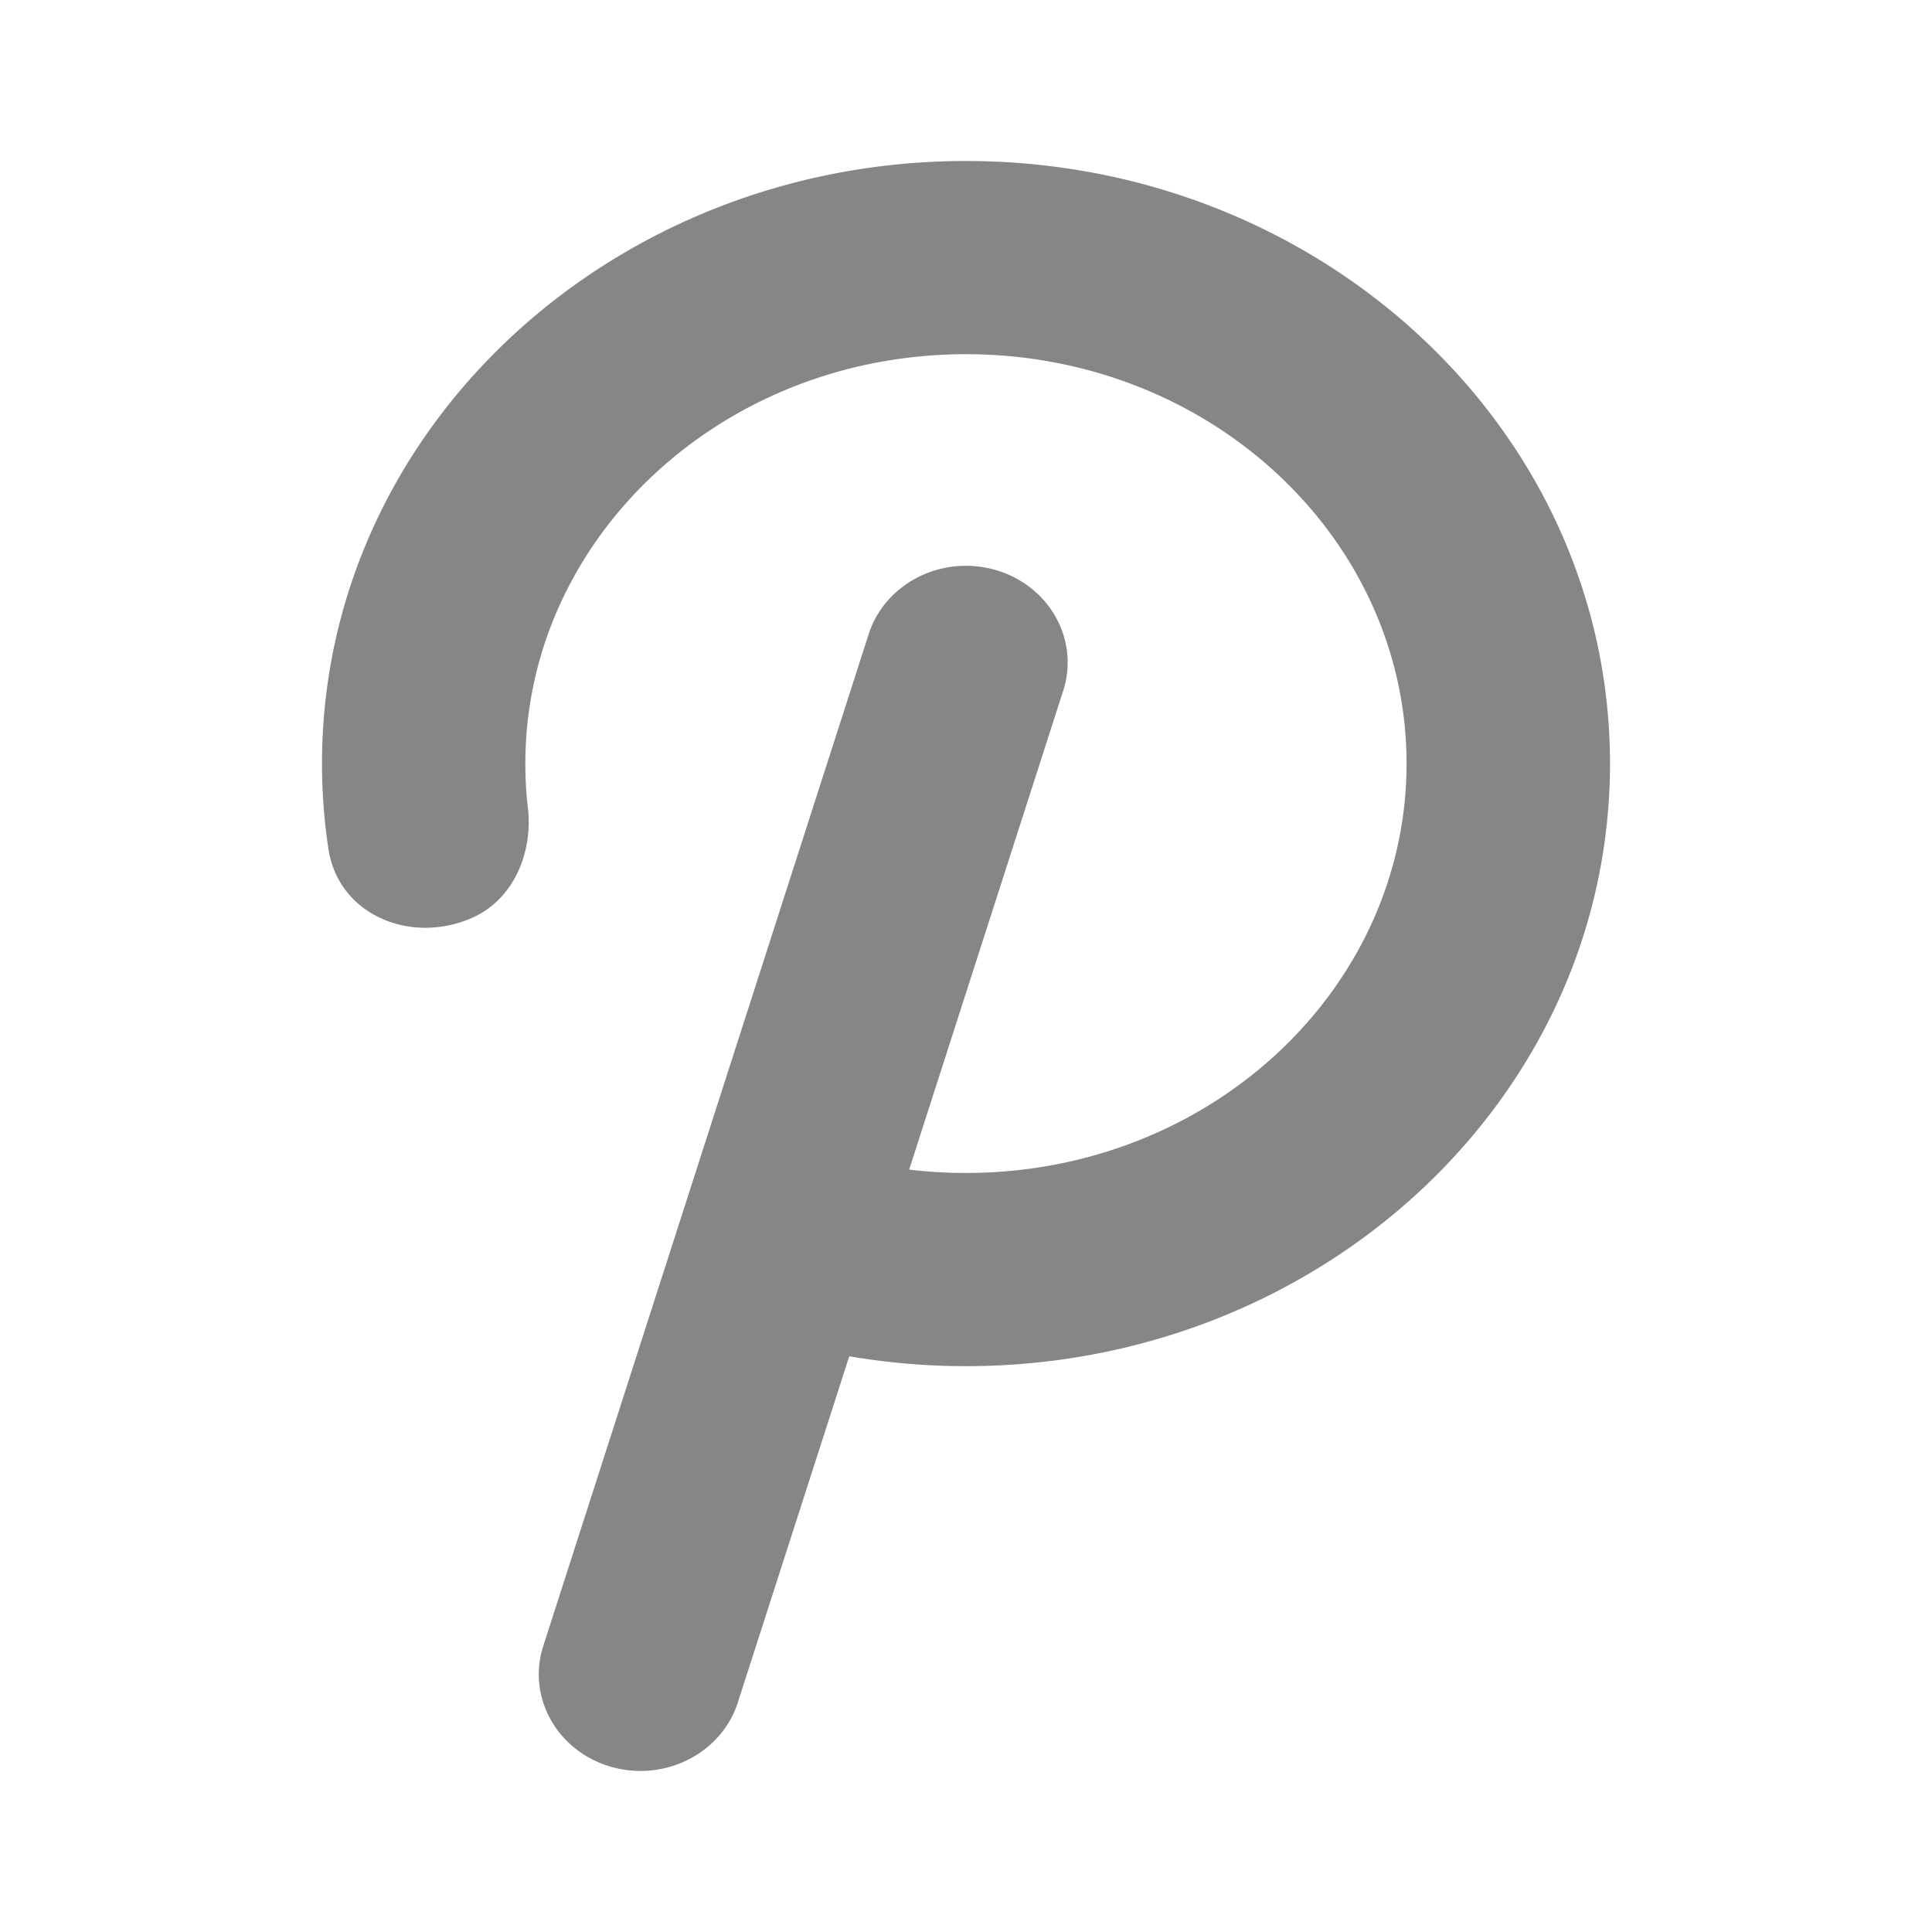 <svg width="24" height="24" fill="none" xmlns="http://www.w3.org/2000/svg">
    <path d="M12 4.4c-3.045 0-5.474 2.297-5.474 5.086 0 .185.01.368.032.548.064.558-.178 1.14-.692 1.367-.76.337-1.661-.033-1.786-.854A7.064 7.064 0 0 1 4 9.486C4 5.33 7.603 2 12 2s8 3.331 8 7.486c0 4.154-3.603 7.485-8 7.485a8.58 8.58 0 0 1-1.45-.123L9.165 21.15c-.204.634-.91.99-1.577.797-.667-.193-1.043-.864-.84-1.498l4.043-12.571c.204-.634.91-.99 1.577-.797.667.193 1.043.864.84 1.498l-1.914 5.95c.23.028.466.042.705.042 3.045 0 5.474-2.297 5.474-5.085 0-2.789-2.43-5.086-5.474-5.086Z" fill="#868686"/>
</svg>
